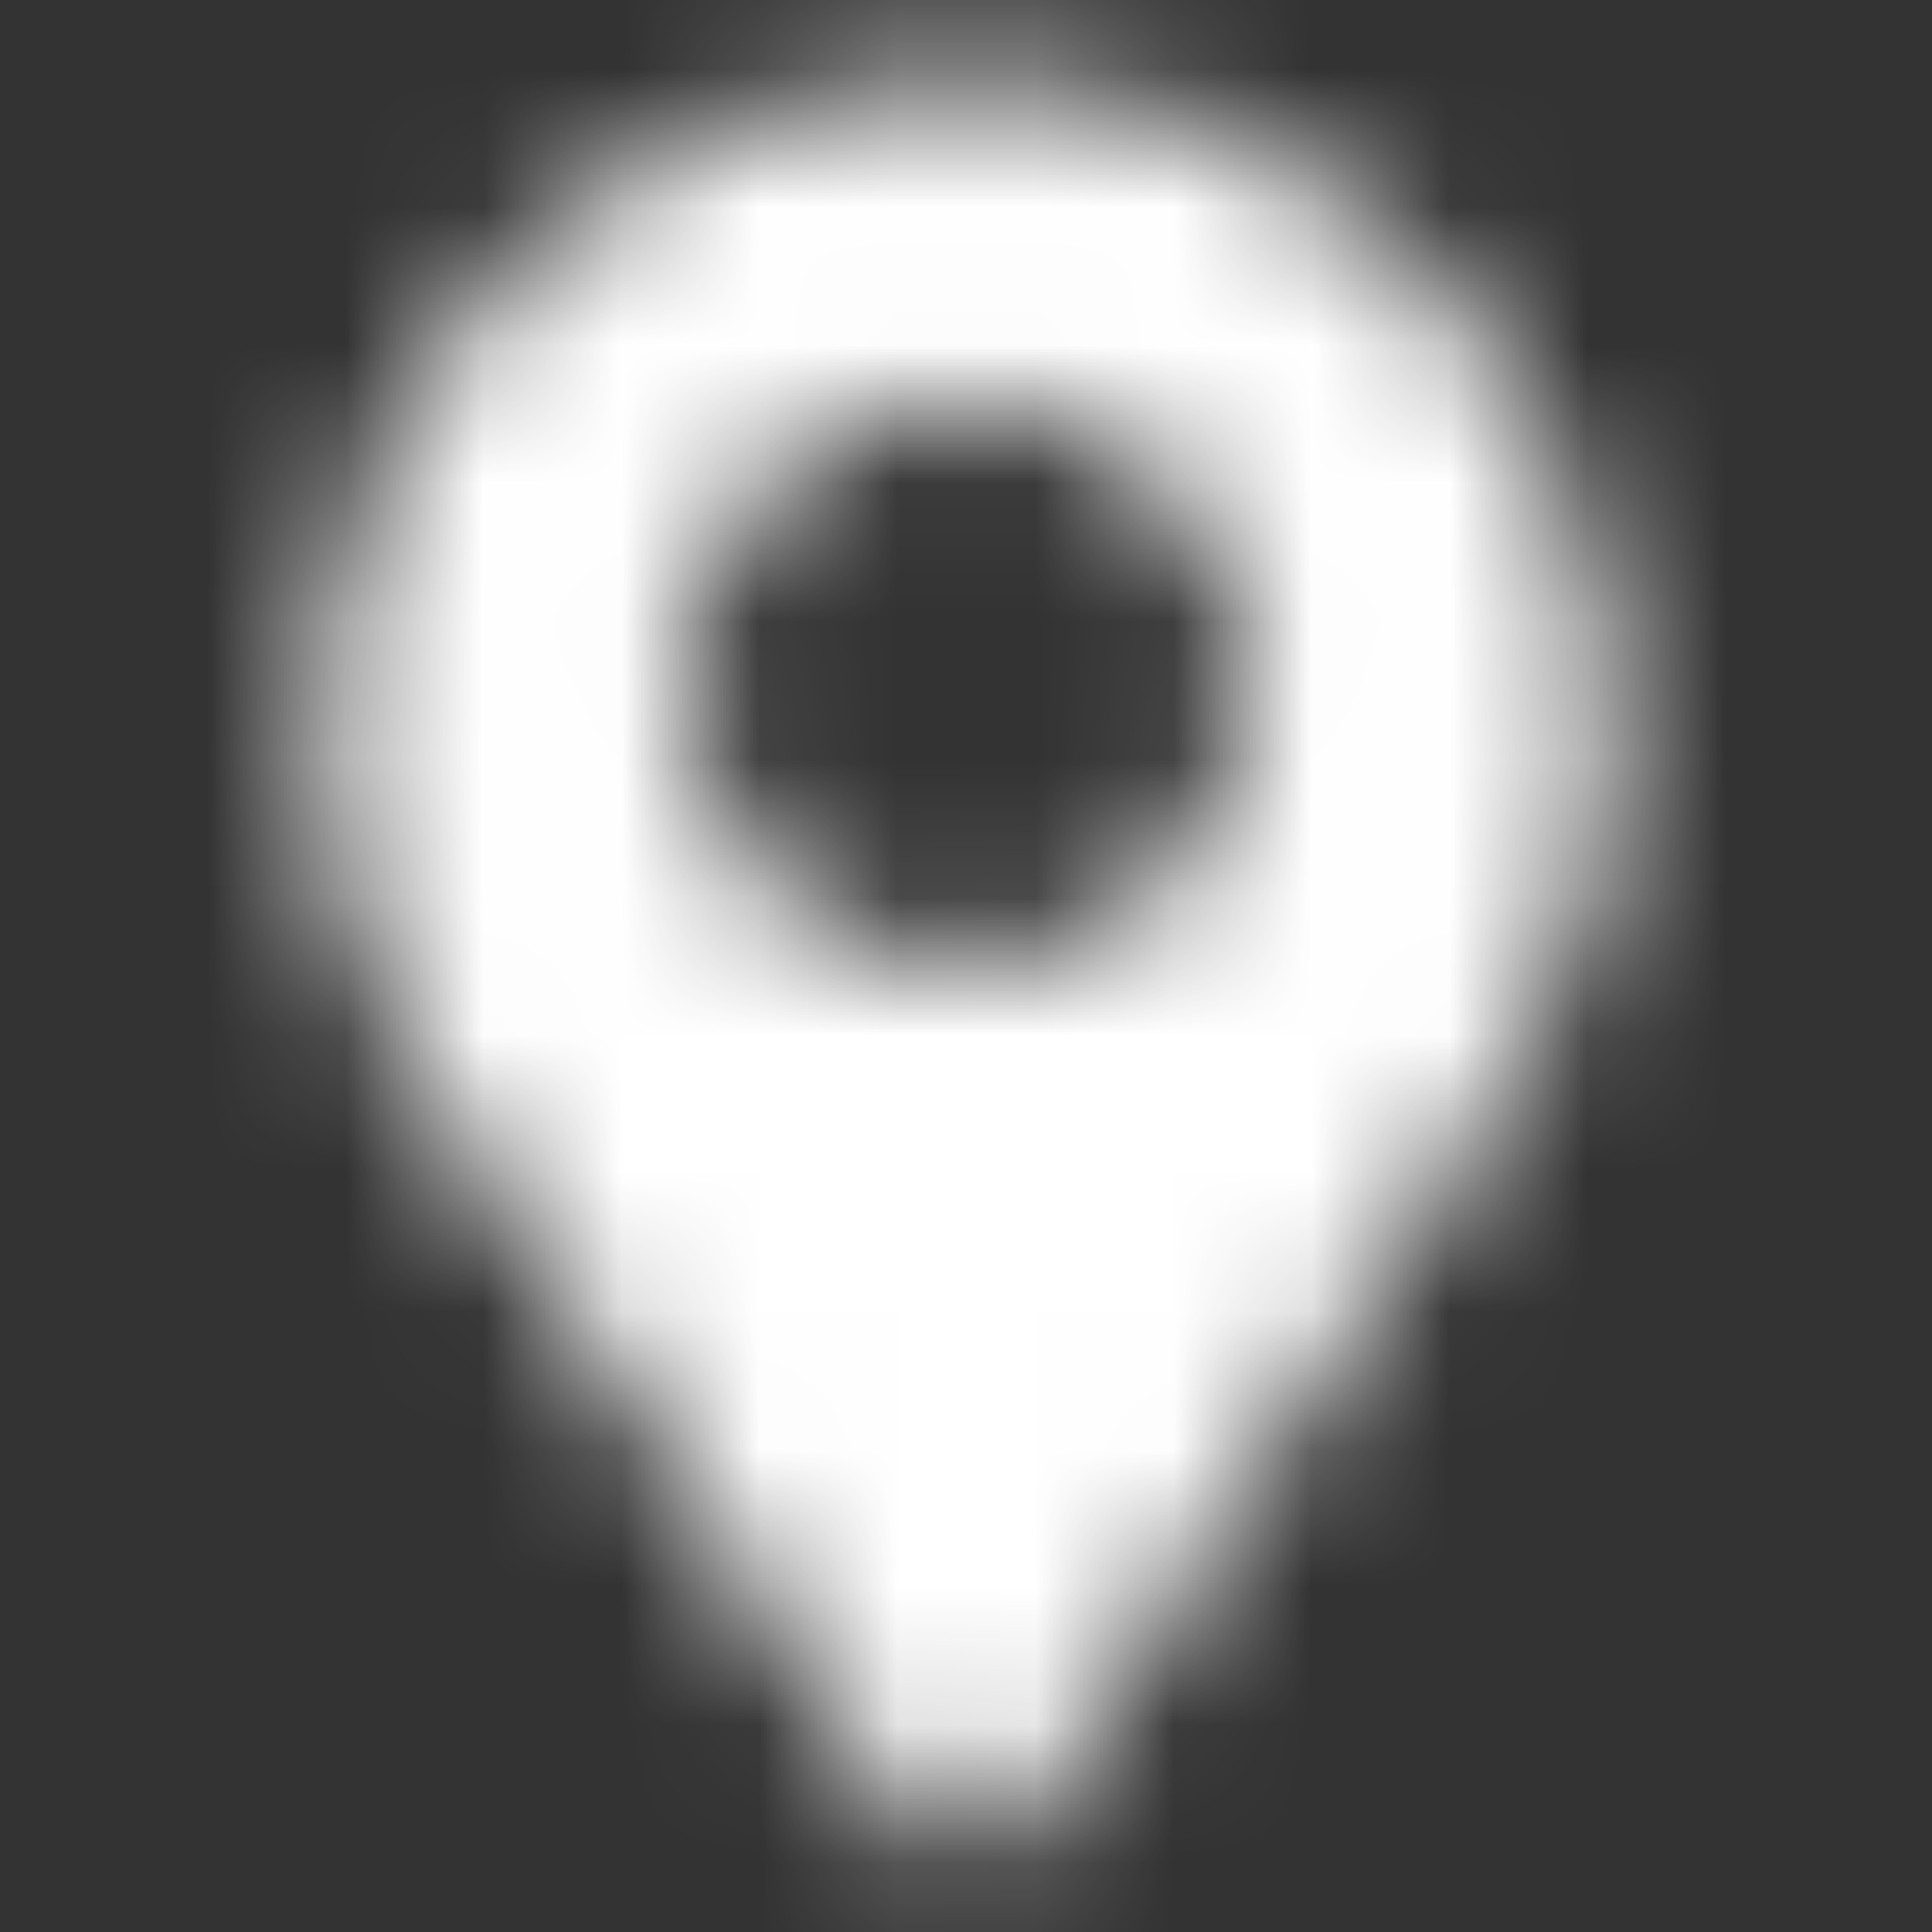 <svg width="14" height="14" viewBox="0 0 14 14" fill="none" xmlns="http://www.w3.org/2000/svg">
<rect x="0" y="0" width="14" height="14" fill="#333333" stroke="none"/>
<mask id="mask0_1264_1810" style="mask-type:alpha" maskUnits="userSpaceOnUse" x="2" y="0" width="10" height="14">
<path fill-rule="evenodd" clip-rule="evenodd" d="M7 0.583C9.577 0.583 11.667 2.709 11.667 5.331C11.667 6.203 11.436 7.02 11.033 7.722L7.489 13.165C7.313 13.435 6.952 13.512 6.682 13.336C6.614 13.292 6.556 13.234 6.511 13.165L2.968 7.722C2.565 7.02 2.333 6.203 2.333 5.331C2.333 2.709 4.423 0.583 7 0.583ZM7 2.917C5.872 2.917 4.958 3.831 4.958 4.958C4.958 6.086 5.872 7 7 7C8.128 7 9.042 6.086 9.042 4.958C9.042 3.831 8.128 2.917 7 2.917Z" fill="white"/>
</mask>
<g mask="url(#mask0_1264_1810)">
<path d="M-88.794 87.049C-102.127 87.049 -113.86 82.782 -123.994 74.249C-133.594 65.182 -138.394 51.049 -138.394 31.849C-138.394 12.649 -133.594 -1.485 -123.994 -10.551C-113.86 -19.618 -102.127 -24.151 -88.794 -24.151H125.606C138.94 -24.151 150.406 -19.618 160.006 -10.551C170.14 -2.018 175.206 11.849 175.206 31.049C175.206 50.249 170.14 64.382 160.006 73.449C150.406 82.516 138.94 87.049 125.606 87.049H-88.794Z" fill="white"/>
</g>
</svg>
